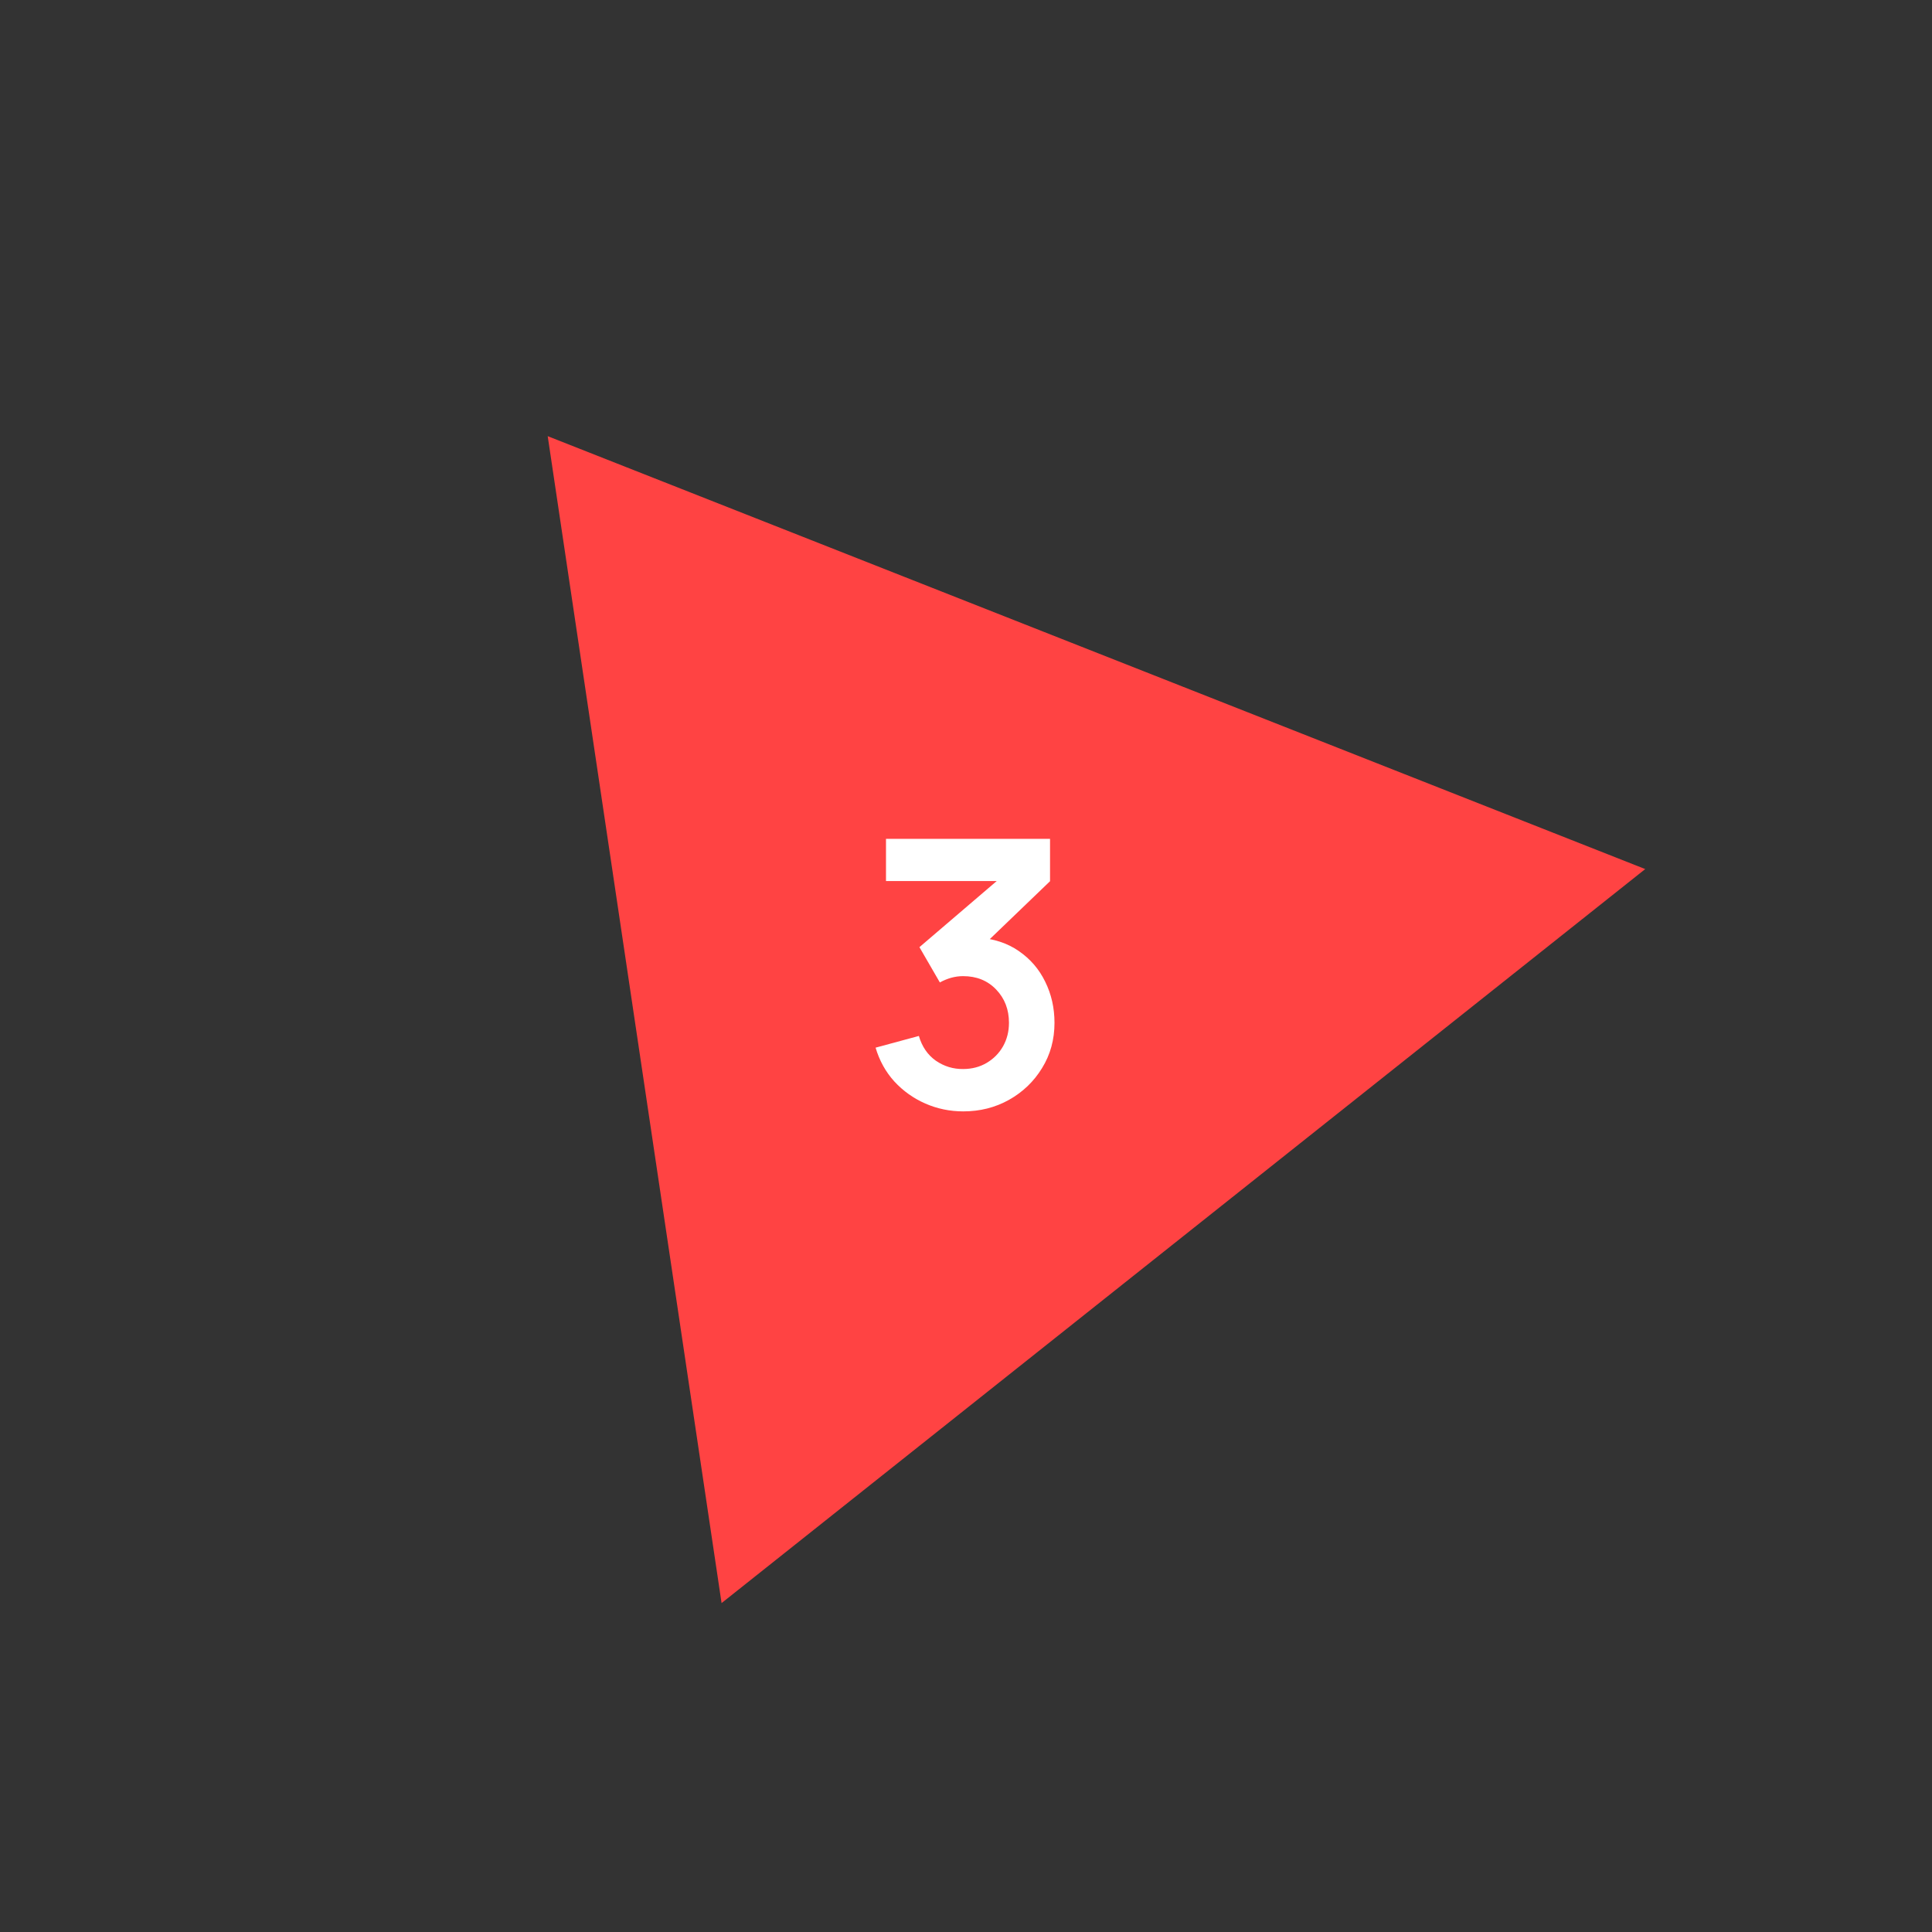 <svg width="117" height="117" viewBox="0 0 117 117" fill="none" xmlns="http://www.w3.org/2000/svg">
<rect x="0" y="0" width="117" height="117" fill="#333333" stroke="none"/>
<path d="M33.169 26.414L99.633 52.63L43.698 97.081L33.169 26.414Z" fill="#FF4343"/>
<path d="M58.335 67.304C57.525 67.304 56.76 67.146 56.04 66.831C55.32 66.516 54.694 66.07 54.161 65.493C53.636 64.915 53.258 64.233 53.025 63.445L55.646 62.736C55.834 63.381 56.175 63.88 56.67 64.233C57.172 64.578 57.724 64.746 58.324 64.739C58.856 64.739 59.333 64.615 59.752 64.368C60.172 64.12 60.502 63.786 60.742 63.366C60.983 62.939 61.102 62.462 61.102 61.938C61.102 61.135 60.844 60.464 60.326 59.924C59.809 59.384 59.141 59.114 58.324 59.114C58.076 59.114 57.833 59.148 57.593 59.215C57.36 59.282 57.135 59.376 56.917 59.496L55.68 57.359L61.125 52.701L61.361 53.354H53.655V50.8H63.589V53.365L59.212 57.572L59.19 56.774C60.172 56.841 61.009 57.115 61.699 57.595C62.396 58.075 62.929 58.694 63.296 59.451C63.671 60.209 63.859 61.038 63.859 61.938C63.859 62.958 63.608 63.873 63.105 64.683C62.61 65.493 61.943 66.134 61.102 66.606C60.27 67.071 59.347 67.304 58.335 67.304Z" fill="white"/>
</svg>
